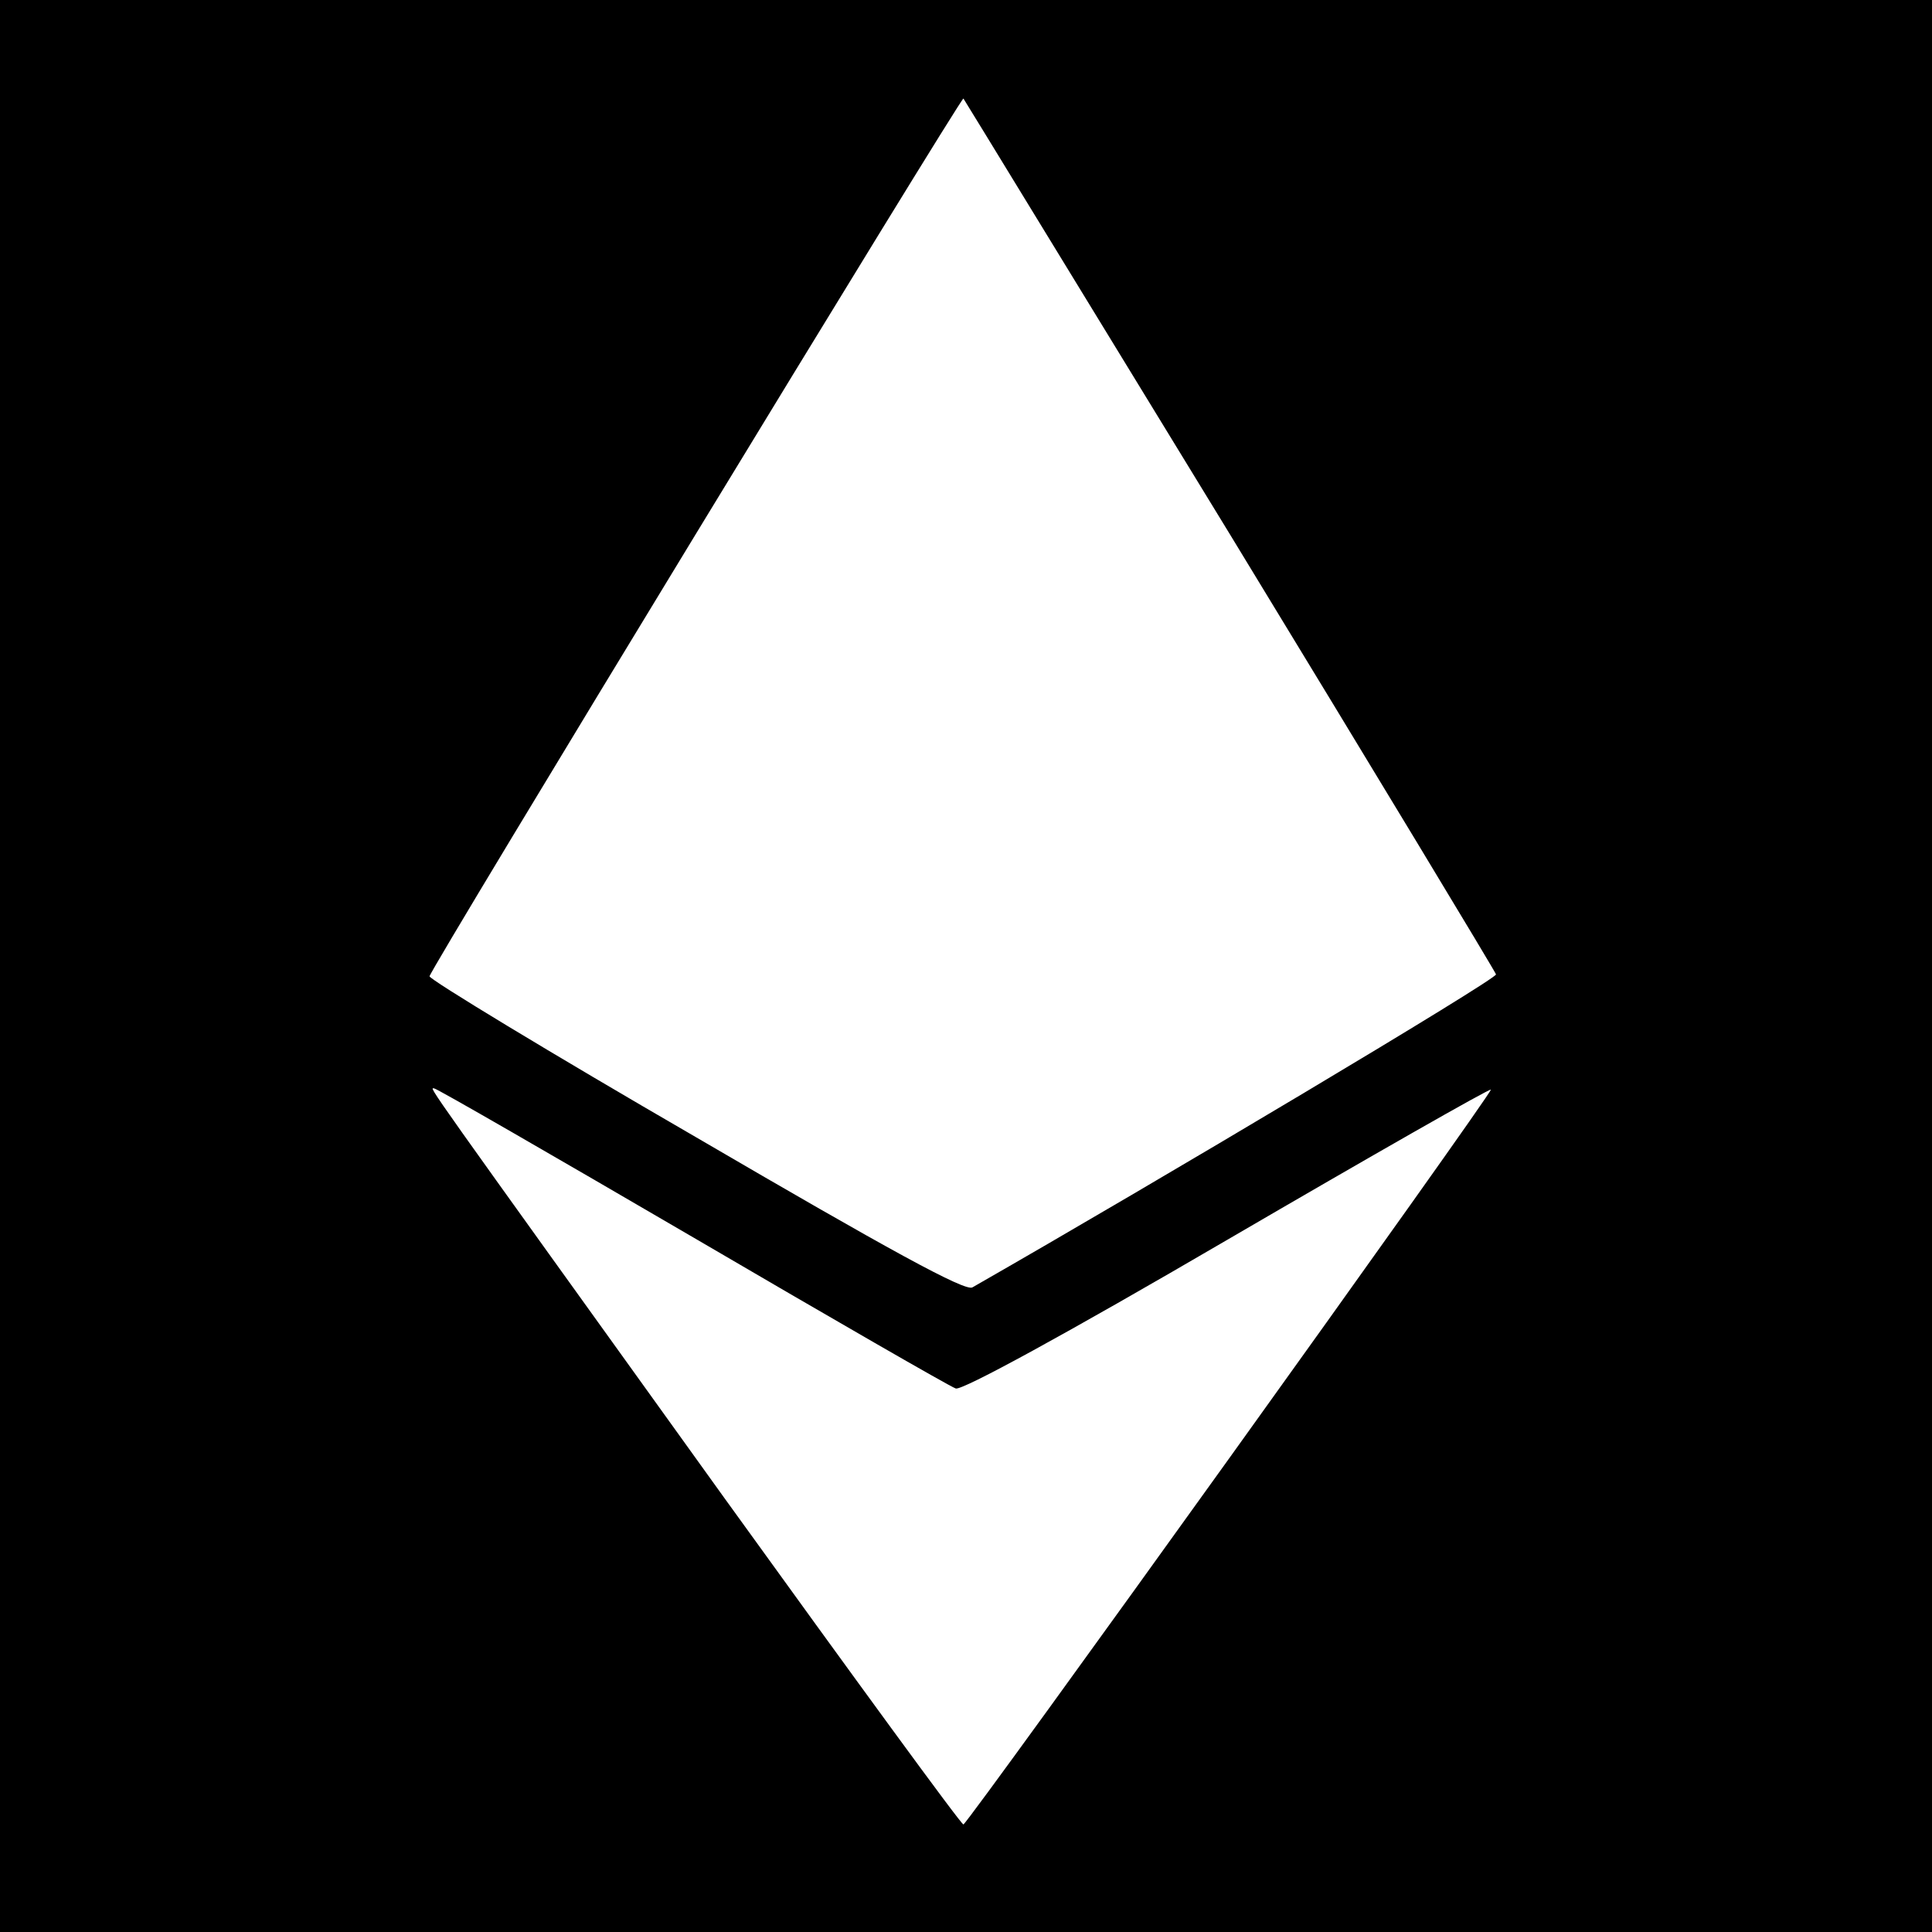 <?xml version="1.0" standalone="no"?>
<!DOCTYPE svg PUBLIC "-//W3C//DTD SVG 20010904//EN"
 "http://www.w3.org/TR/2001/REC-SVG-20010904/DTD/svg10.dtd">
<svg version="1.0" xmlns="http://www.w3.org/2000/svg"
 width="300pt" height="300pt" viewBox="0 0 300 300"
 preserveAspectRatio="xMidYMid meet">
<g transform="translate(0,300) scale(0.1,-0.1)"
fill="#000000" stroke="none">
<path d="M0 1500 l0 -1500 1500 0 1500 0 0 1500 0 1500 -1500 0 -1500 0 0
-1500z m1910 670 c226 -371 412 -679 413 -683 2 -7 -528 -323 -813 -486 -11
-7 -131 59 -429 233 -228 132 -414 245 -414 250 -1 8 826 1367 829 1363 1 -1
187 -306 414 -677z m-836 -1090 c217 -127 401 -233 410 -236 9 -4 172 85 422
231 223 130 407 235 409 233 4 -3 -810 -1137 -819 -1141 -3 -1 -170 228 -372
508 -475 661 -457 635 -450 635 4 0 184 -104 400 -230z"/>
</g>
</svg>
